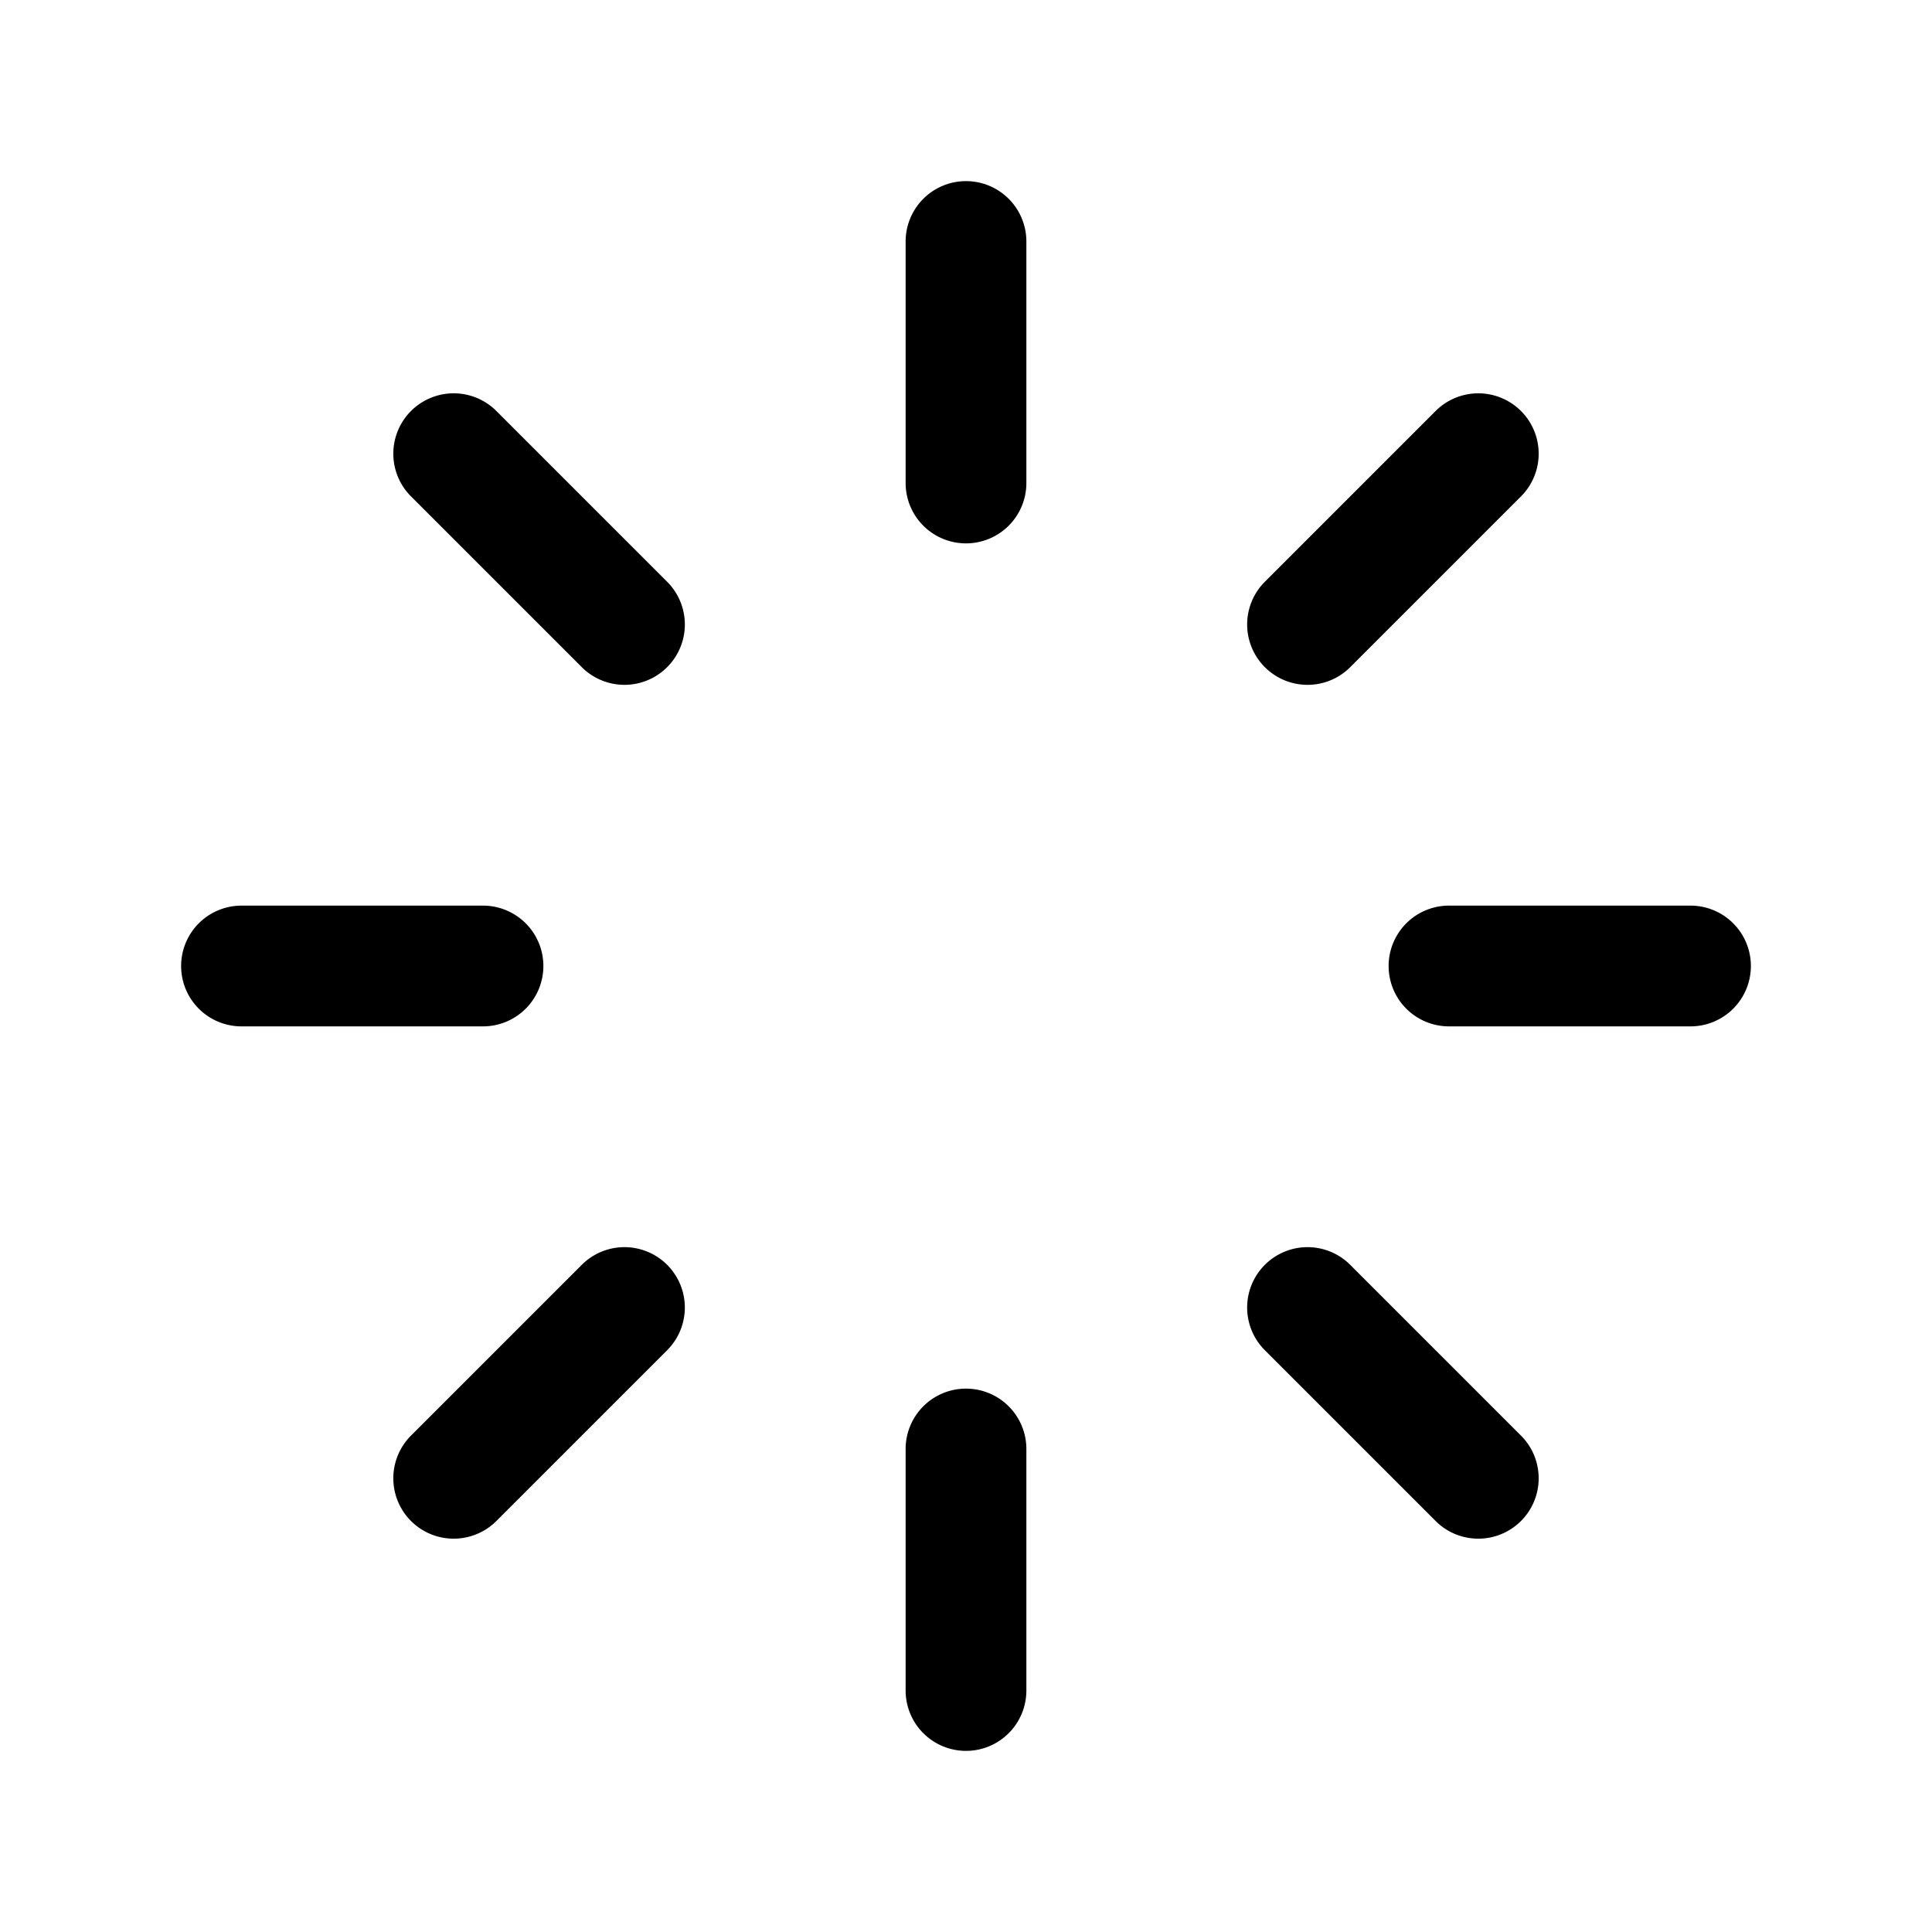 <svg xmlns="http://www.w3.org/2000/svg" viewBox="0 0 256 256" width="20" height="20"><path fill="none" d="M0 0h256v256H0z"/><path d="M136 32v32a8 8 0 01-16 0V32a8 8 0 0116 0zm37.255 58.745a7.978 7.978 0 005.657-2.343l22.627-22.627a8 8 0 10-11.314-11.314l-22.627 22.627a8 8 0 005.657 13.657zM224 120h-32a8 8 0 000 16h32a8 8 0 000-16zm-45.088 47.598a8 8 0 00-11.314 11.314l22.627 22.627a8 8 0 1011.314-11.314zM128 184a8 8 0 00-8 8v32a8 8 0 0016 0v-32a8 8 0 00-8-8zm-50.912-16.402L54.46 190.225a8 8 0 0011.314 11.314l22.627-22.627a8 8 0 00-11.314-11.314zM72 128a8 8 0 00-8-8H32a8 8 0 000 16h32a8 8 0 008-8zm-6.225-73.54a8 8 0 00-11.314 11.315l22.627 22.627a8 8 0 0011.314-11.314z"/></svg>